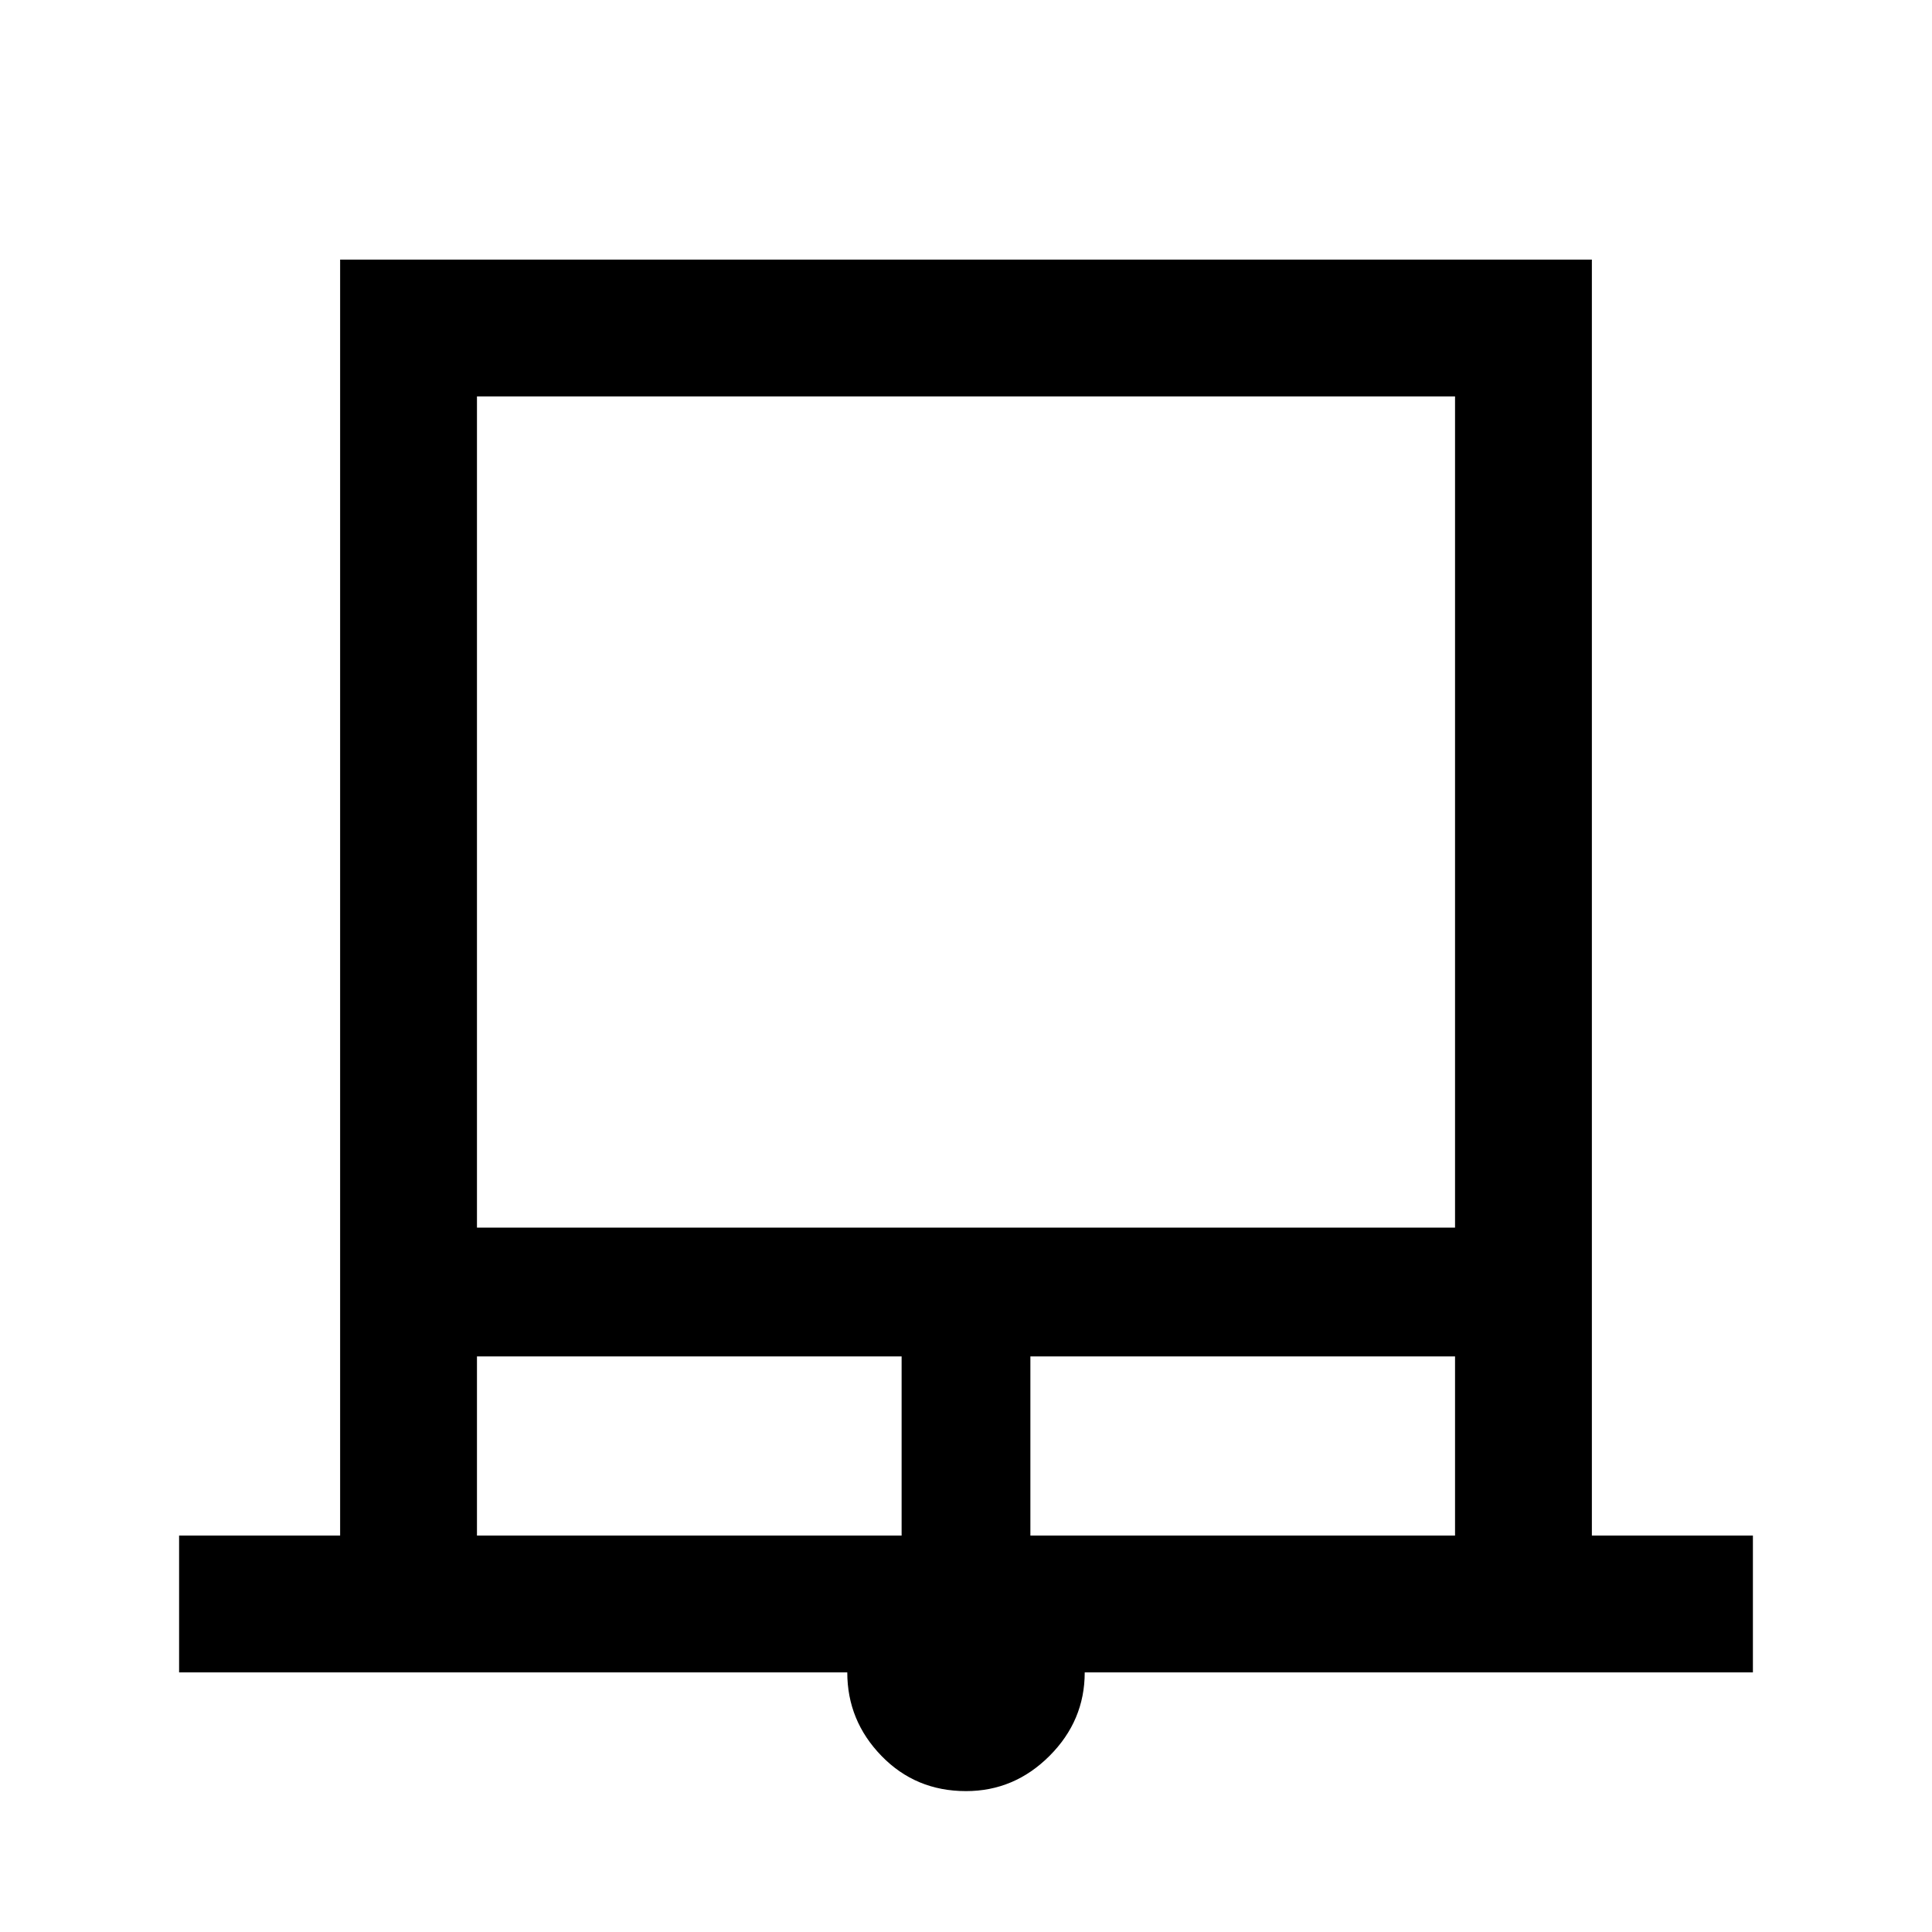 <svg xmlns="http://www.w3.org/2000/svg" height="40" width="40"><path d="M3.708 34.625v-2.833h3.334V5.375h25.916v26.417h3.334v2.833H22.458q0 1-.729 1.729-.729.729-1.729.729-1.042 0-1.75-.729t-.708-1.729Zm6.167-9.208h20.25V8.208H9.875Zm0 6.375h8.792v-3.709H9.875Zm11.458 0h8.792v-3.709h-8.792ZM9.875 8.208h20.25-20.25Z"/></svg>
